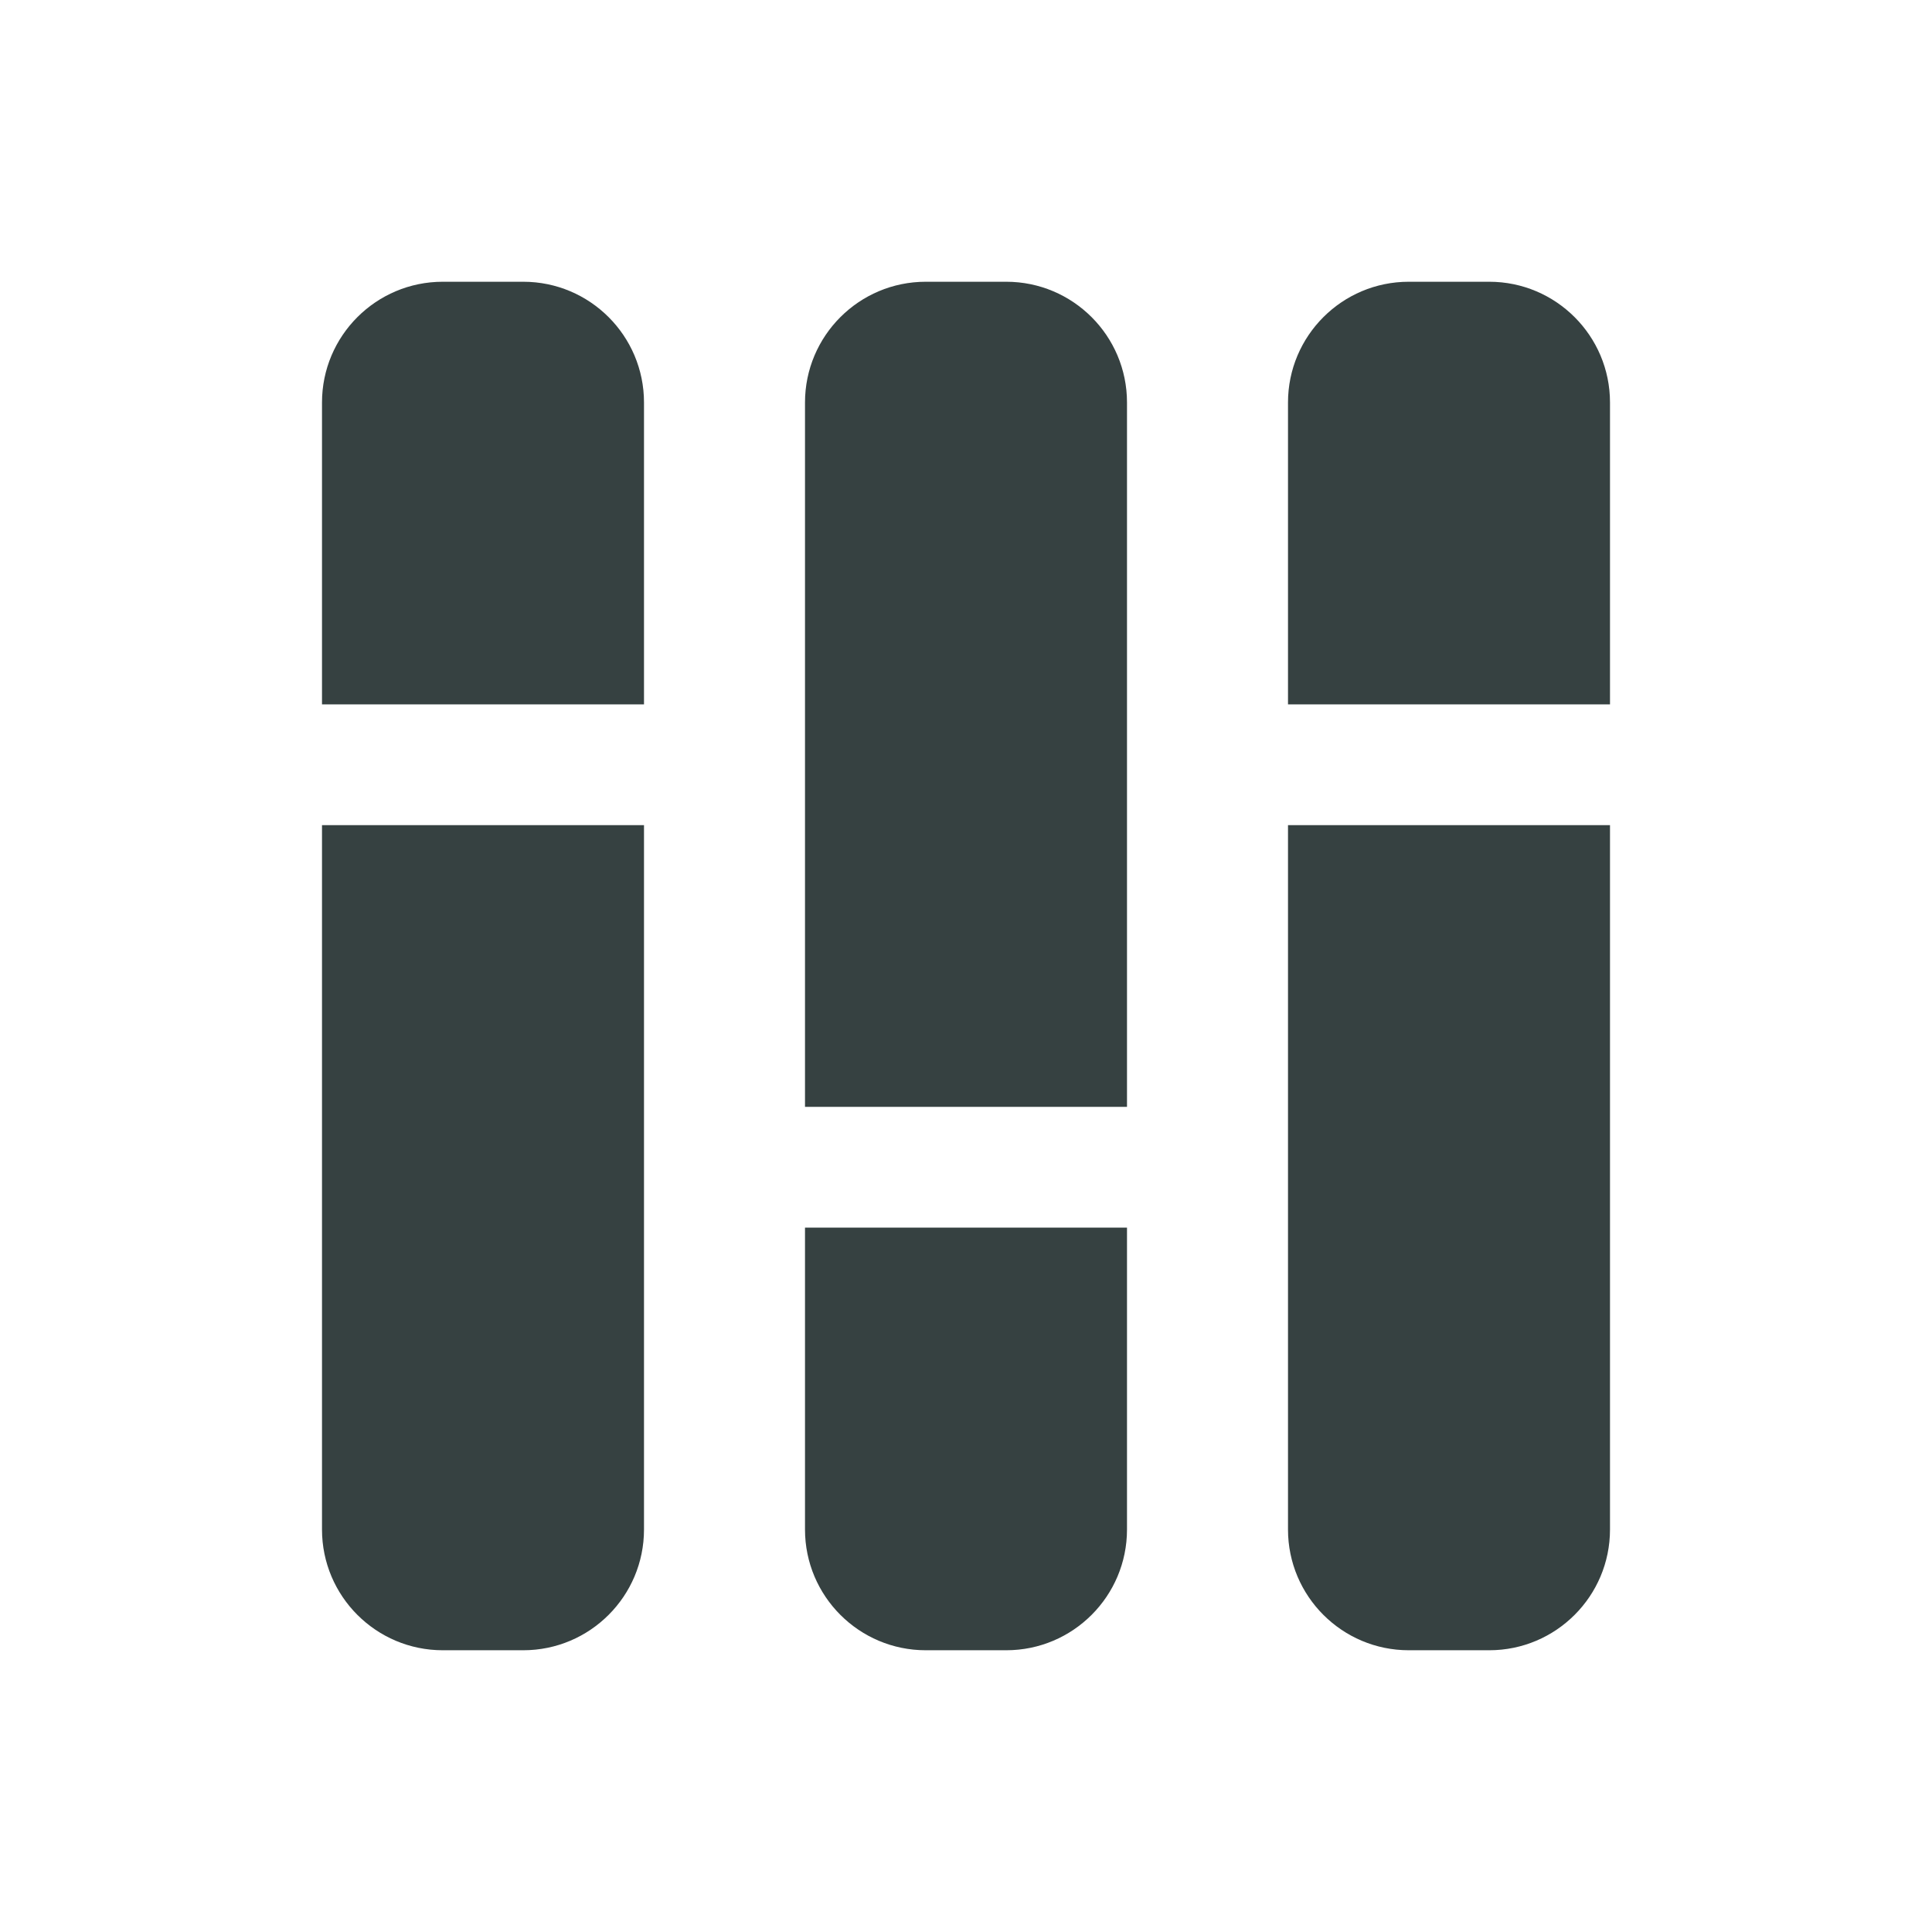 <svg width="24" height="24" viewBox="0 0 24 24" fill="none" xmlns="http://www.w3.org/2000/svg">
<path d="M5.5 3.5C4.672 3.5 4 4.172 4 5V8.75H8V5C8 4.172 7.328 3.5 6.5 3.5H5.5Z" fill="#364141"/>
<path d="M8 10.25H4V19C4 19.828 4.672 20.5 5.5 20.5H6.5C7.328 20.5 8 19.828 8 19V10.25Z" fill="#364141"/>
<path d="M11.5 3.5C10.672 3.5 10 4.172 10 5V13.75H14V5C14 4.172 13.328 3.5 12.5 3.5H11.5Z" fill="#364141"/>
<path d="M14 15.25H10V19C10 19.828 10.672 20.5 11.5 20.5H12.5C13.328 20.5 14 19.828 14 19V15.25Z" fill="#364141"/>
<path d="M16 5C16 4.172 16.672 3.5 17.5 3.5H18.5C19.328 3.5 20 4.172 20 5V8.75H16V5Z" fill="#364141"/>
<path d="M16 10.25V19C16 19.828 16.672 20.5 17.5 20.5H18.5C19.328 20.5 20 19.828 20 19V10.25H16Z" fill="#364141"/>
</svg>
